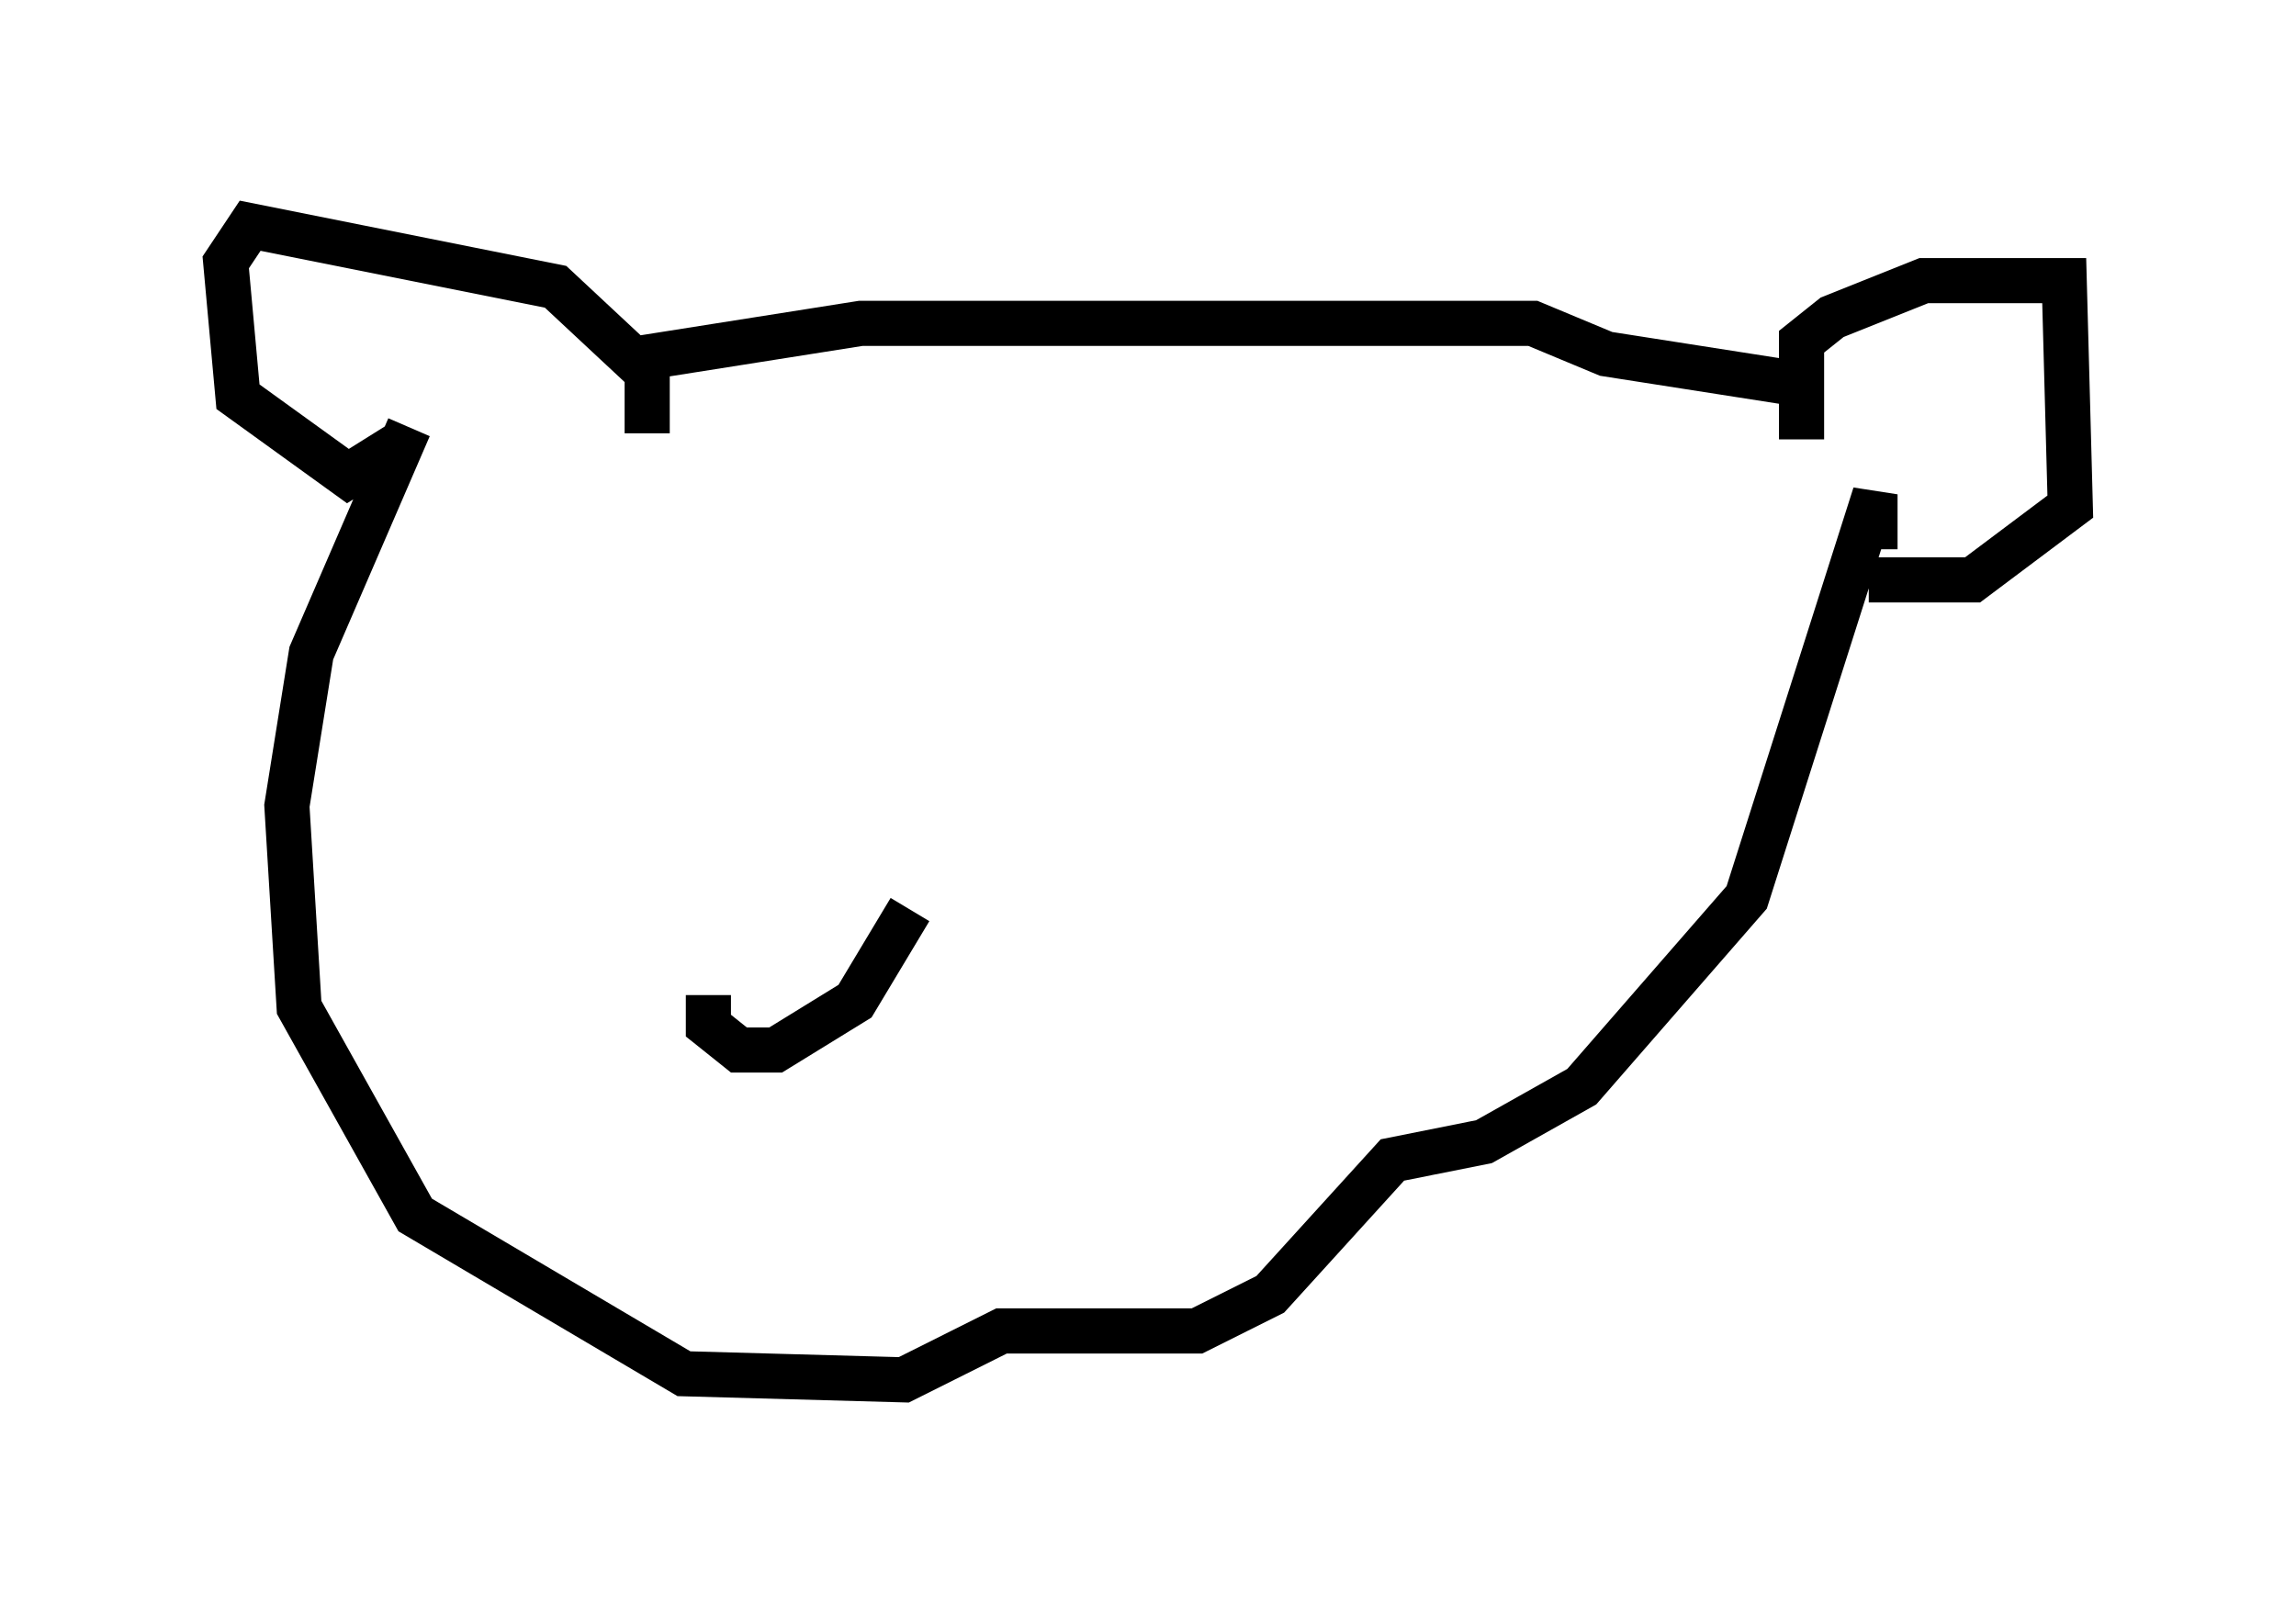 <?xml version="1.0" encoding="utf-8" ?>
<svg baseProfile="full" height="35.575" version="1.1" width="50.866" xmlns="http://www.w3.org/2000/svg" xmlns:ev="http://www.w3.org/2001/xml-events" xmlns:xlink="http://www.w3.org/1999/xlink"><defs /><rect fill="white" height="35.575" width="50.866" x="0" y="0" /><path d="M12.984, 9.33 m0.947, -1.353 l5.142, -0.812 14.885, 0.0 l1.624, 0.677 4.33, 0.677 l0.0, 1.218 m0.0, 0.0 l0.0, -2.165 0.677, -0.541 l2.03, -0.812 3.112, 0.0 l0.135, 5.007 -2.165, 1.624 l-2.3, 0.0 m-27.063, -3.248 l0.0, -1.353 -2.03, -1.894 l-6.766, -1.353 -0.541, 0.812 l0.271, 2.977 2.436, 1.759 l1.083, -0.677 m0.271, -0.406 l-2.165, 5.007 -0.541, 3.383 l0.271, 4.465 2.571, 4.601 l5.954, 3.518 4.871, 0.135 l2.165, -1.083 4.33, 0.0 l1.624, -0.812 2.706, -2.977 l2.03, -0.406 2.165, -1.218 l3.654, -4.195 2.842, -8.931 l0.0, 1.218 m-25.845, 9.878 l0.0, 0.677 0.677, 0.541 l0.812, 0.0 1.759, -1.083 l1.218, -2.03 " fill="none" stroke="black" stroke-width="1" /></svg>